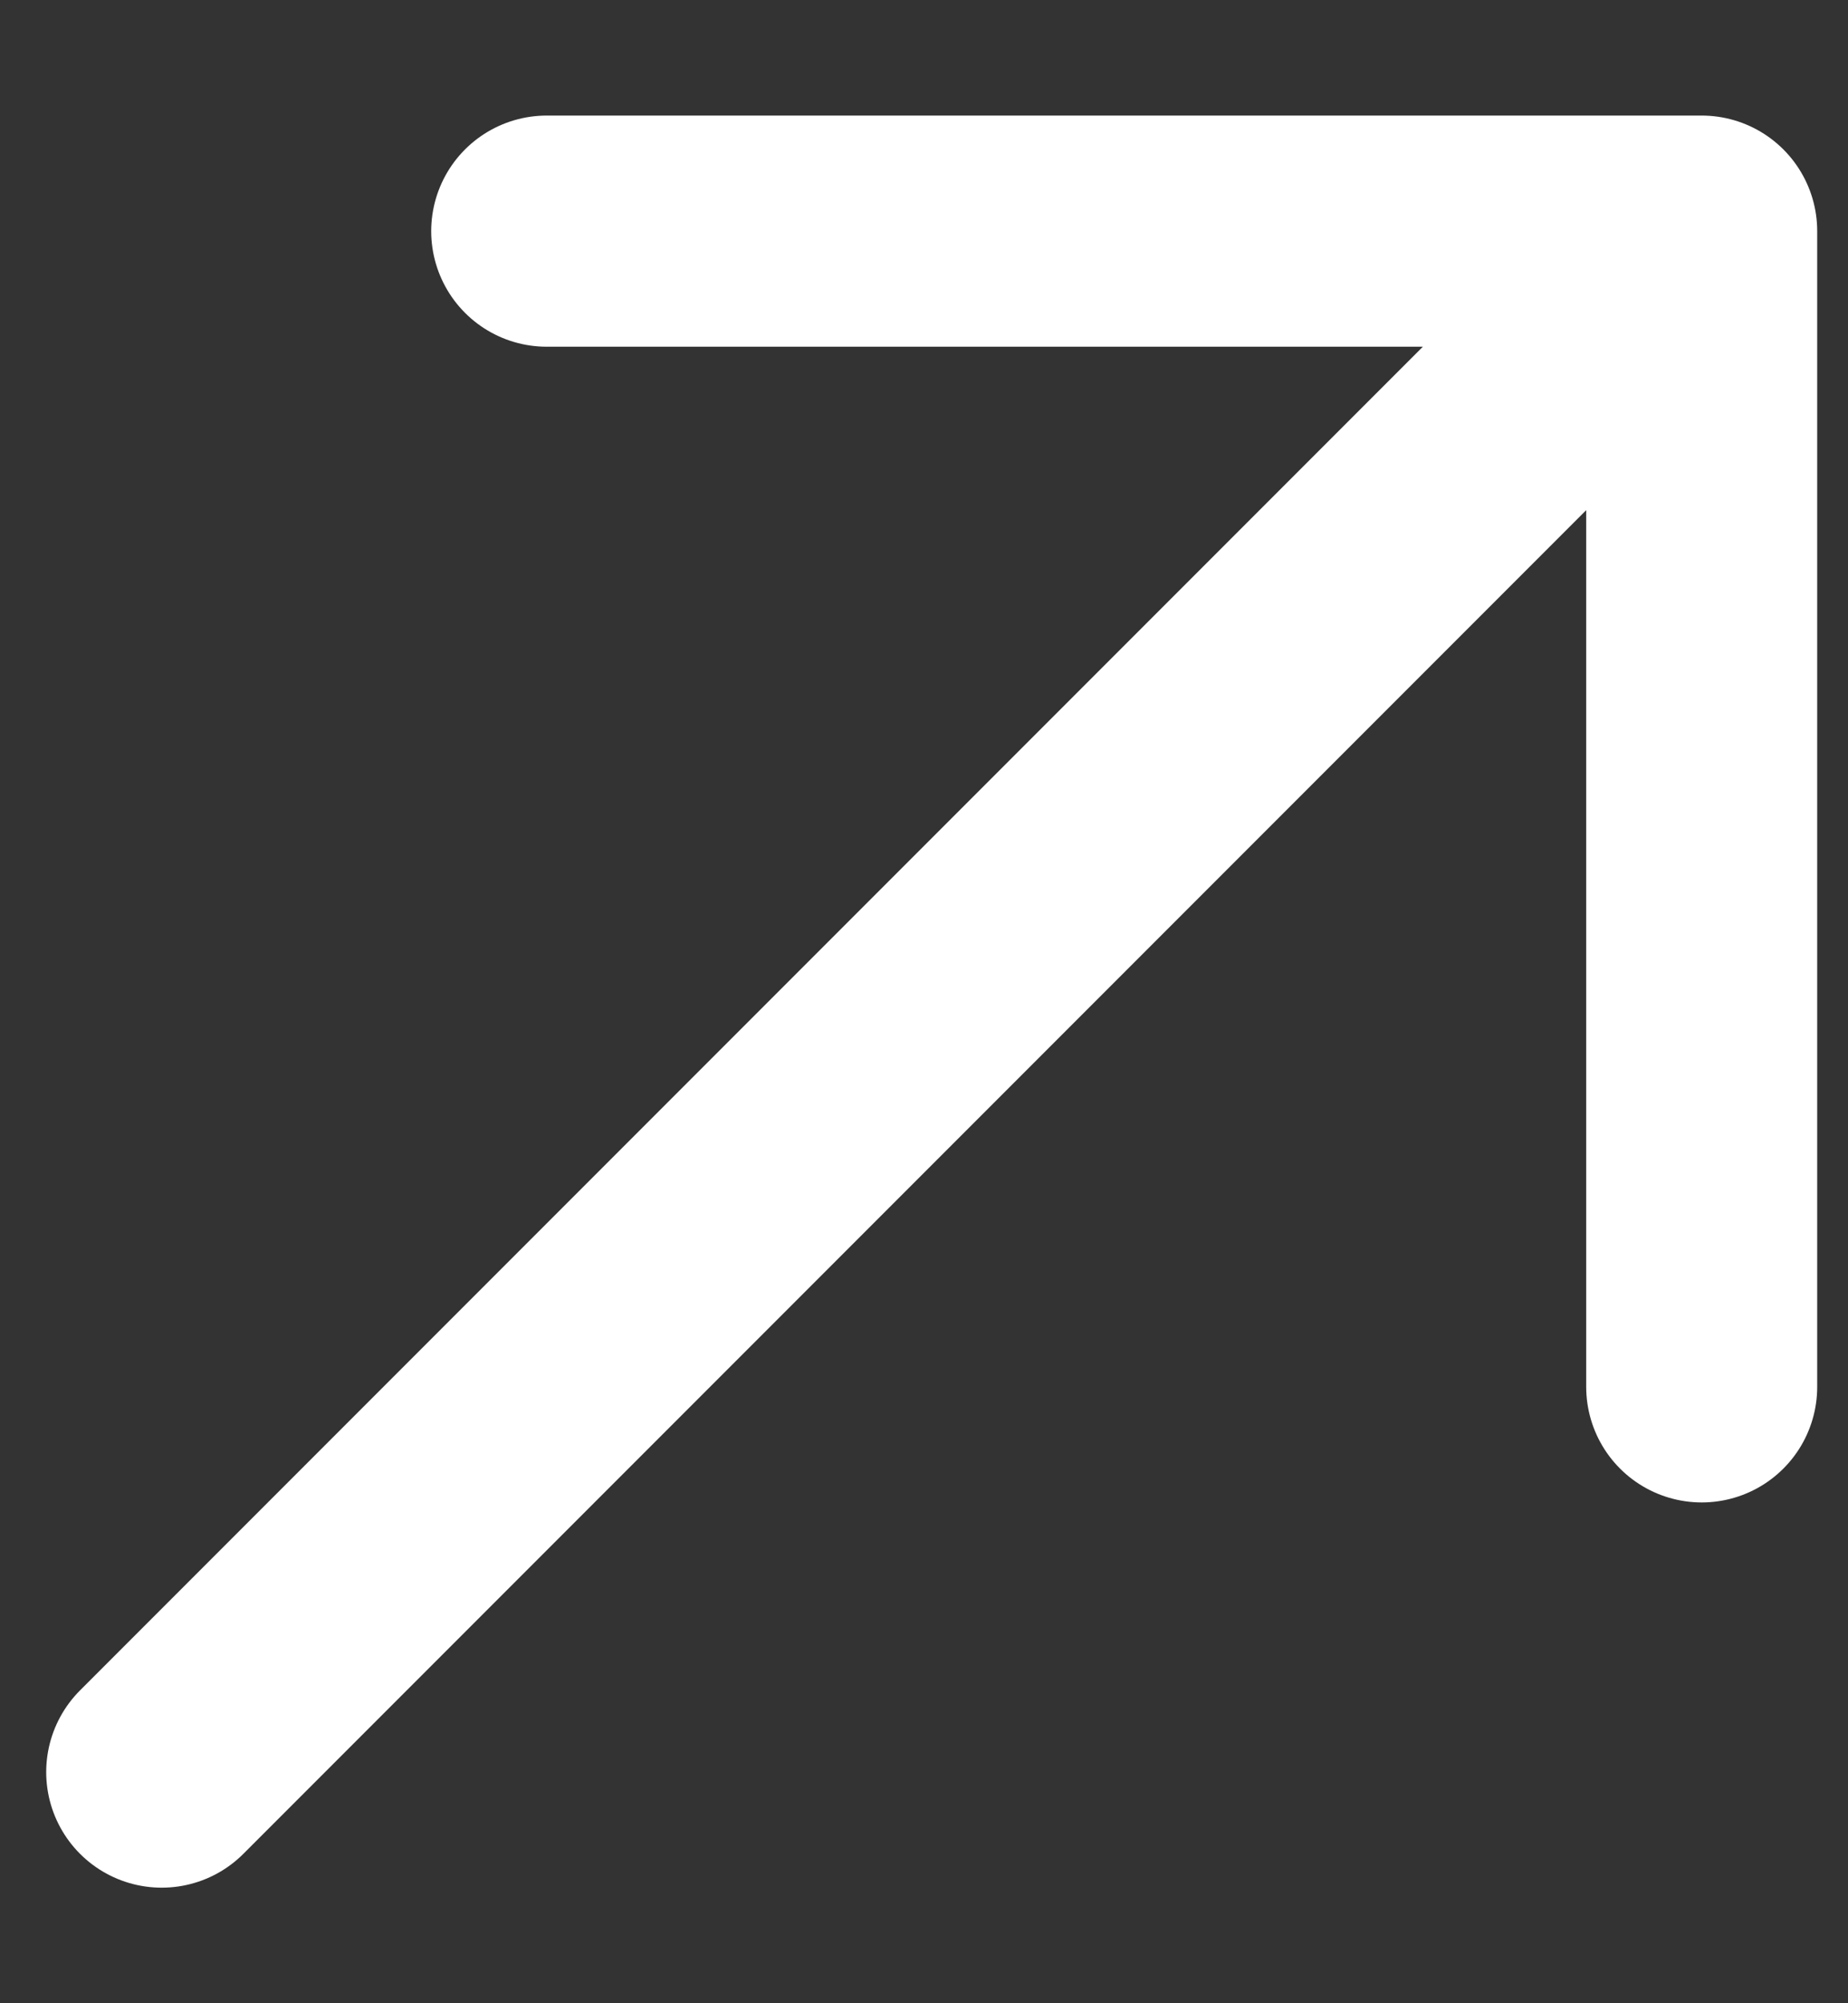 <svg xmlns="http://www.w3.org/2000/svg" xmlns:v="https://vecta.io/nano" width="12" height="13" fill="none"><rect width="100%" height="100%" fill="#333333" stroke="none"/><path d="M1.05 11.5l10-10m0 0h-7.5m7.5 0V9" stroke="#fff" stroke-width="1.5" stroke-linecap="round" stroke-linejoin="round"/></svg>